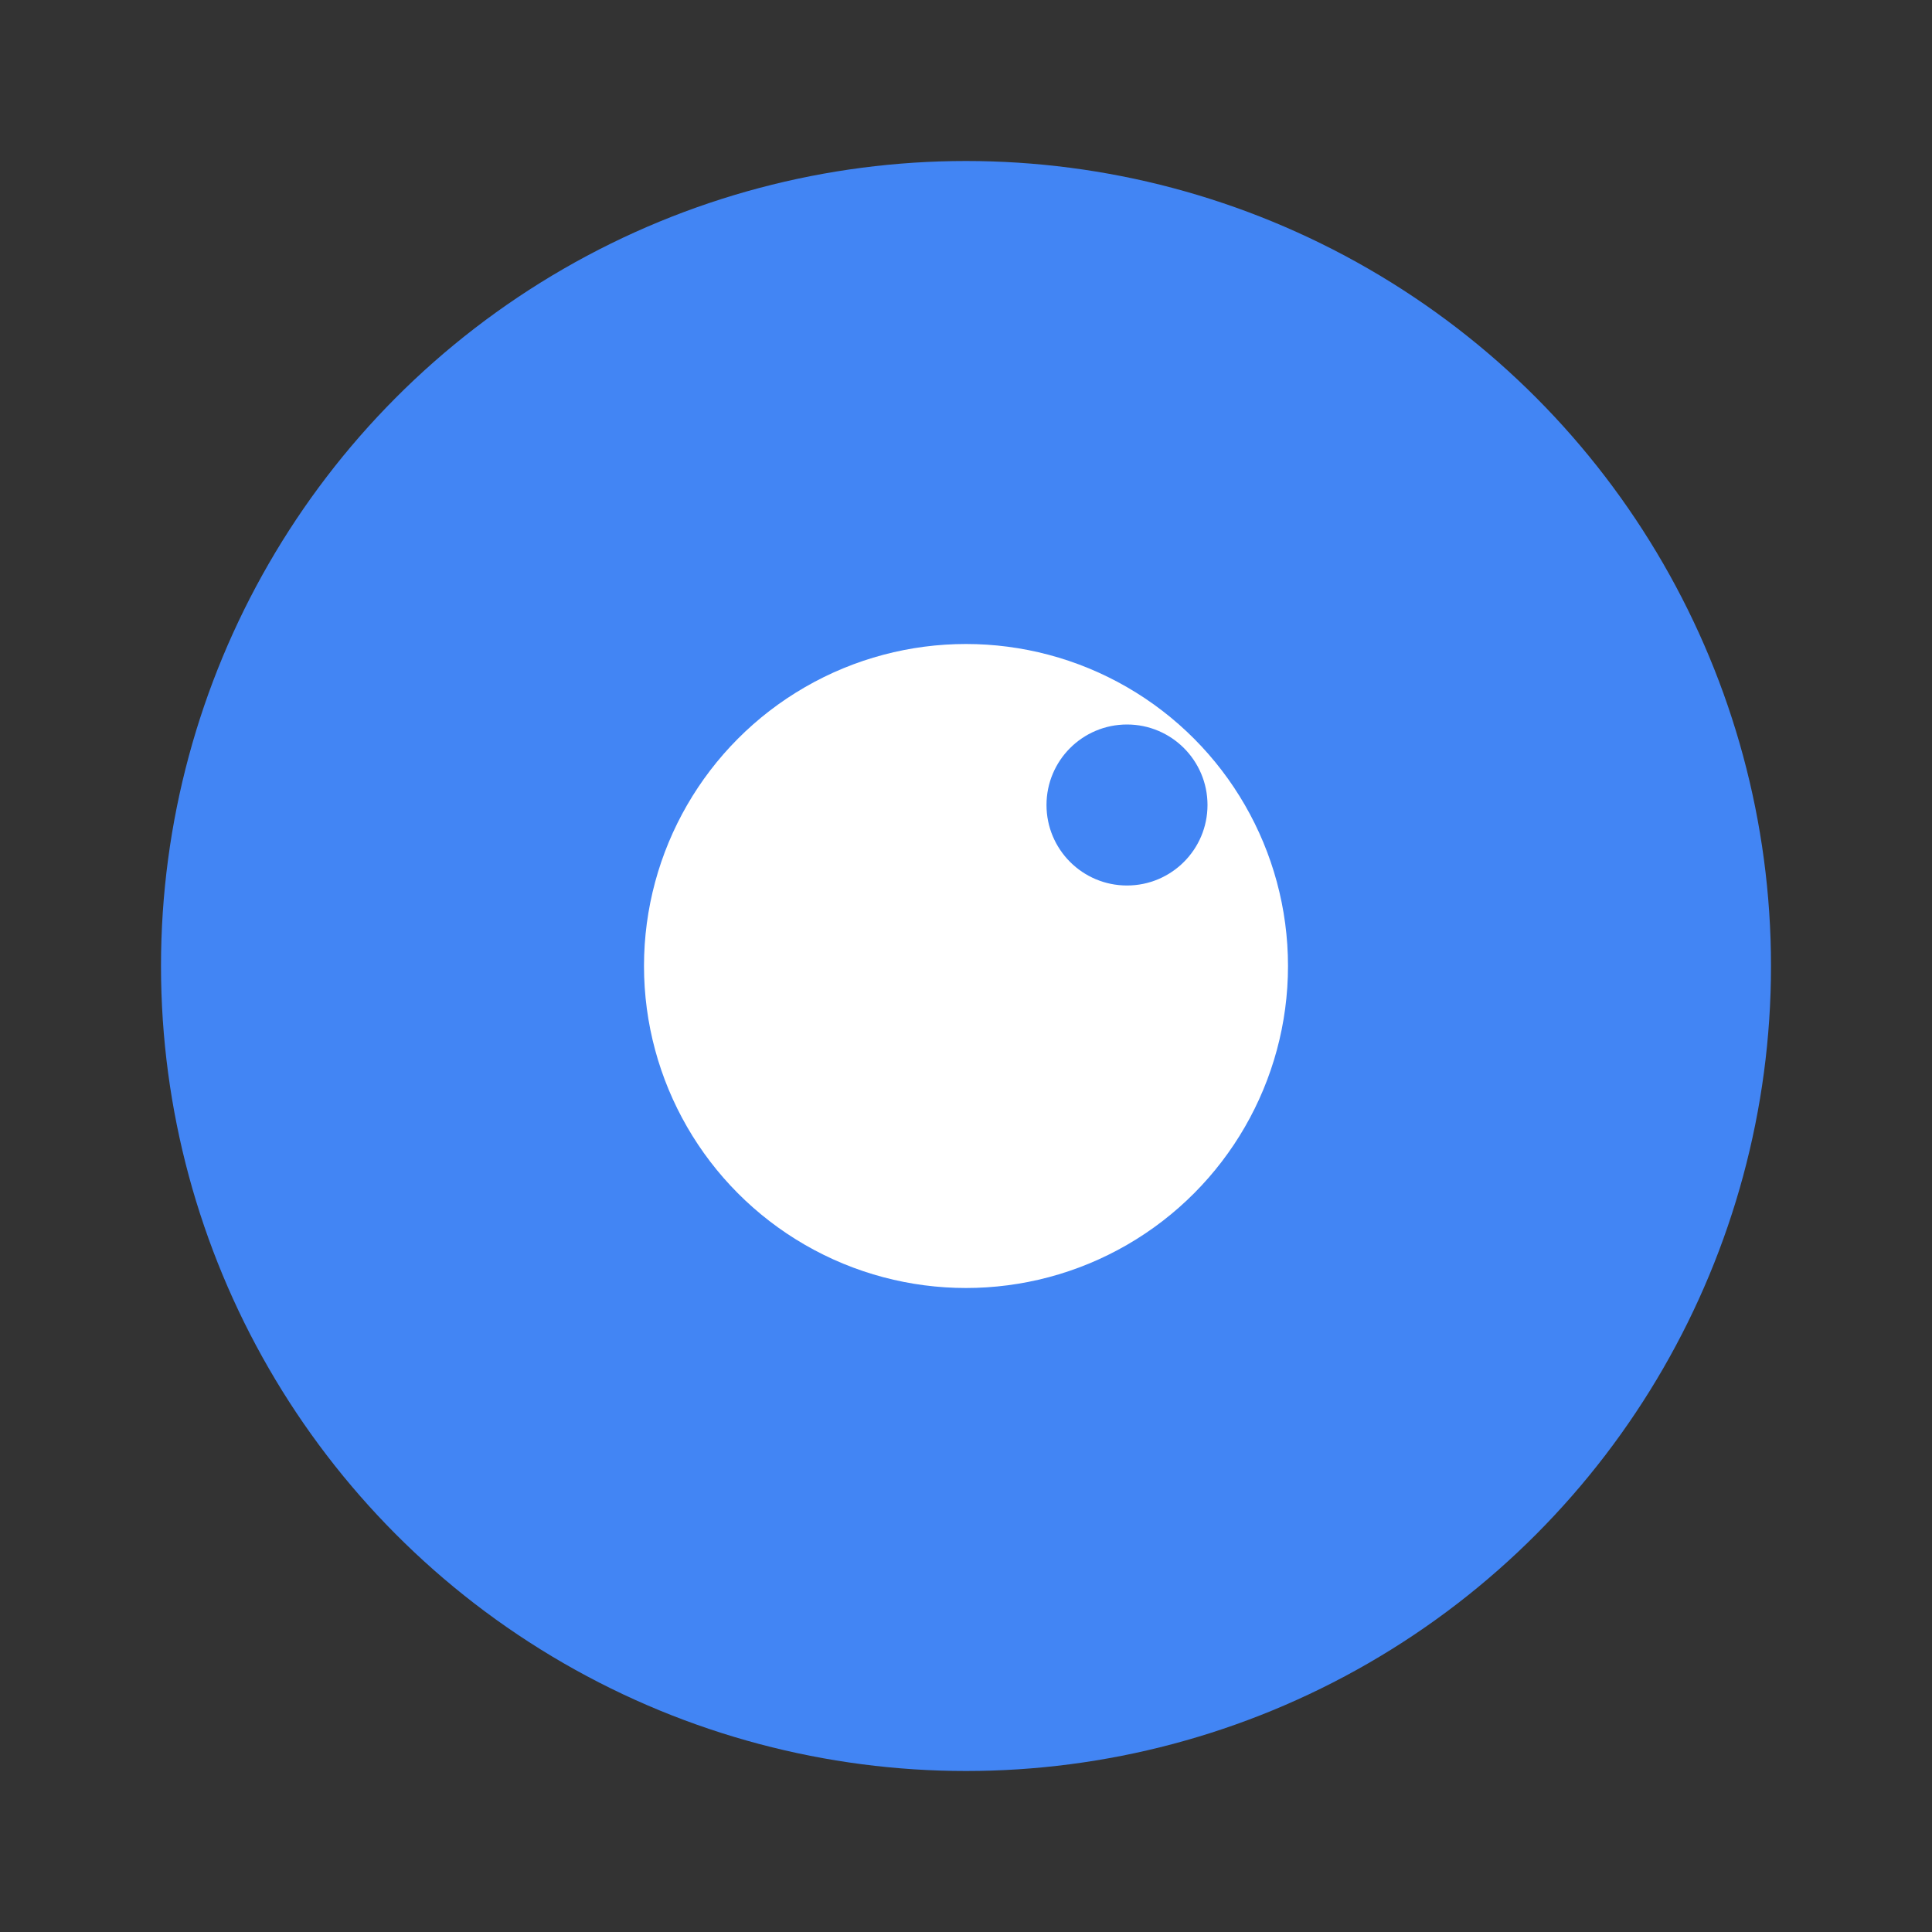 <svg xmlns="http://www.w3.org/2000/svg" viewBox="0 0 48 48" width="20" height="20">
  <rect x="0" y="0" width="48" height="48" fill="#333333" stroke="none"/>
  <circle cx="24" cy="24" r="20" fill="#4285F4"/>
  <circle cx="24" cy="24" r="8" fill="#fff"/>
  <circle cx="28" cy="20" r="2" fill="#4285F4"/>
</svg>